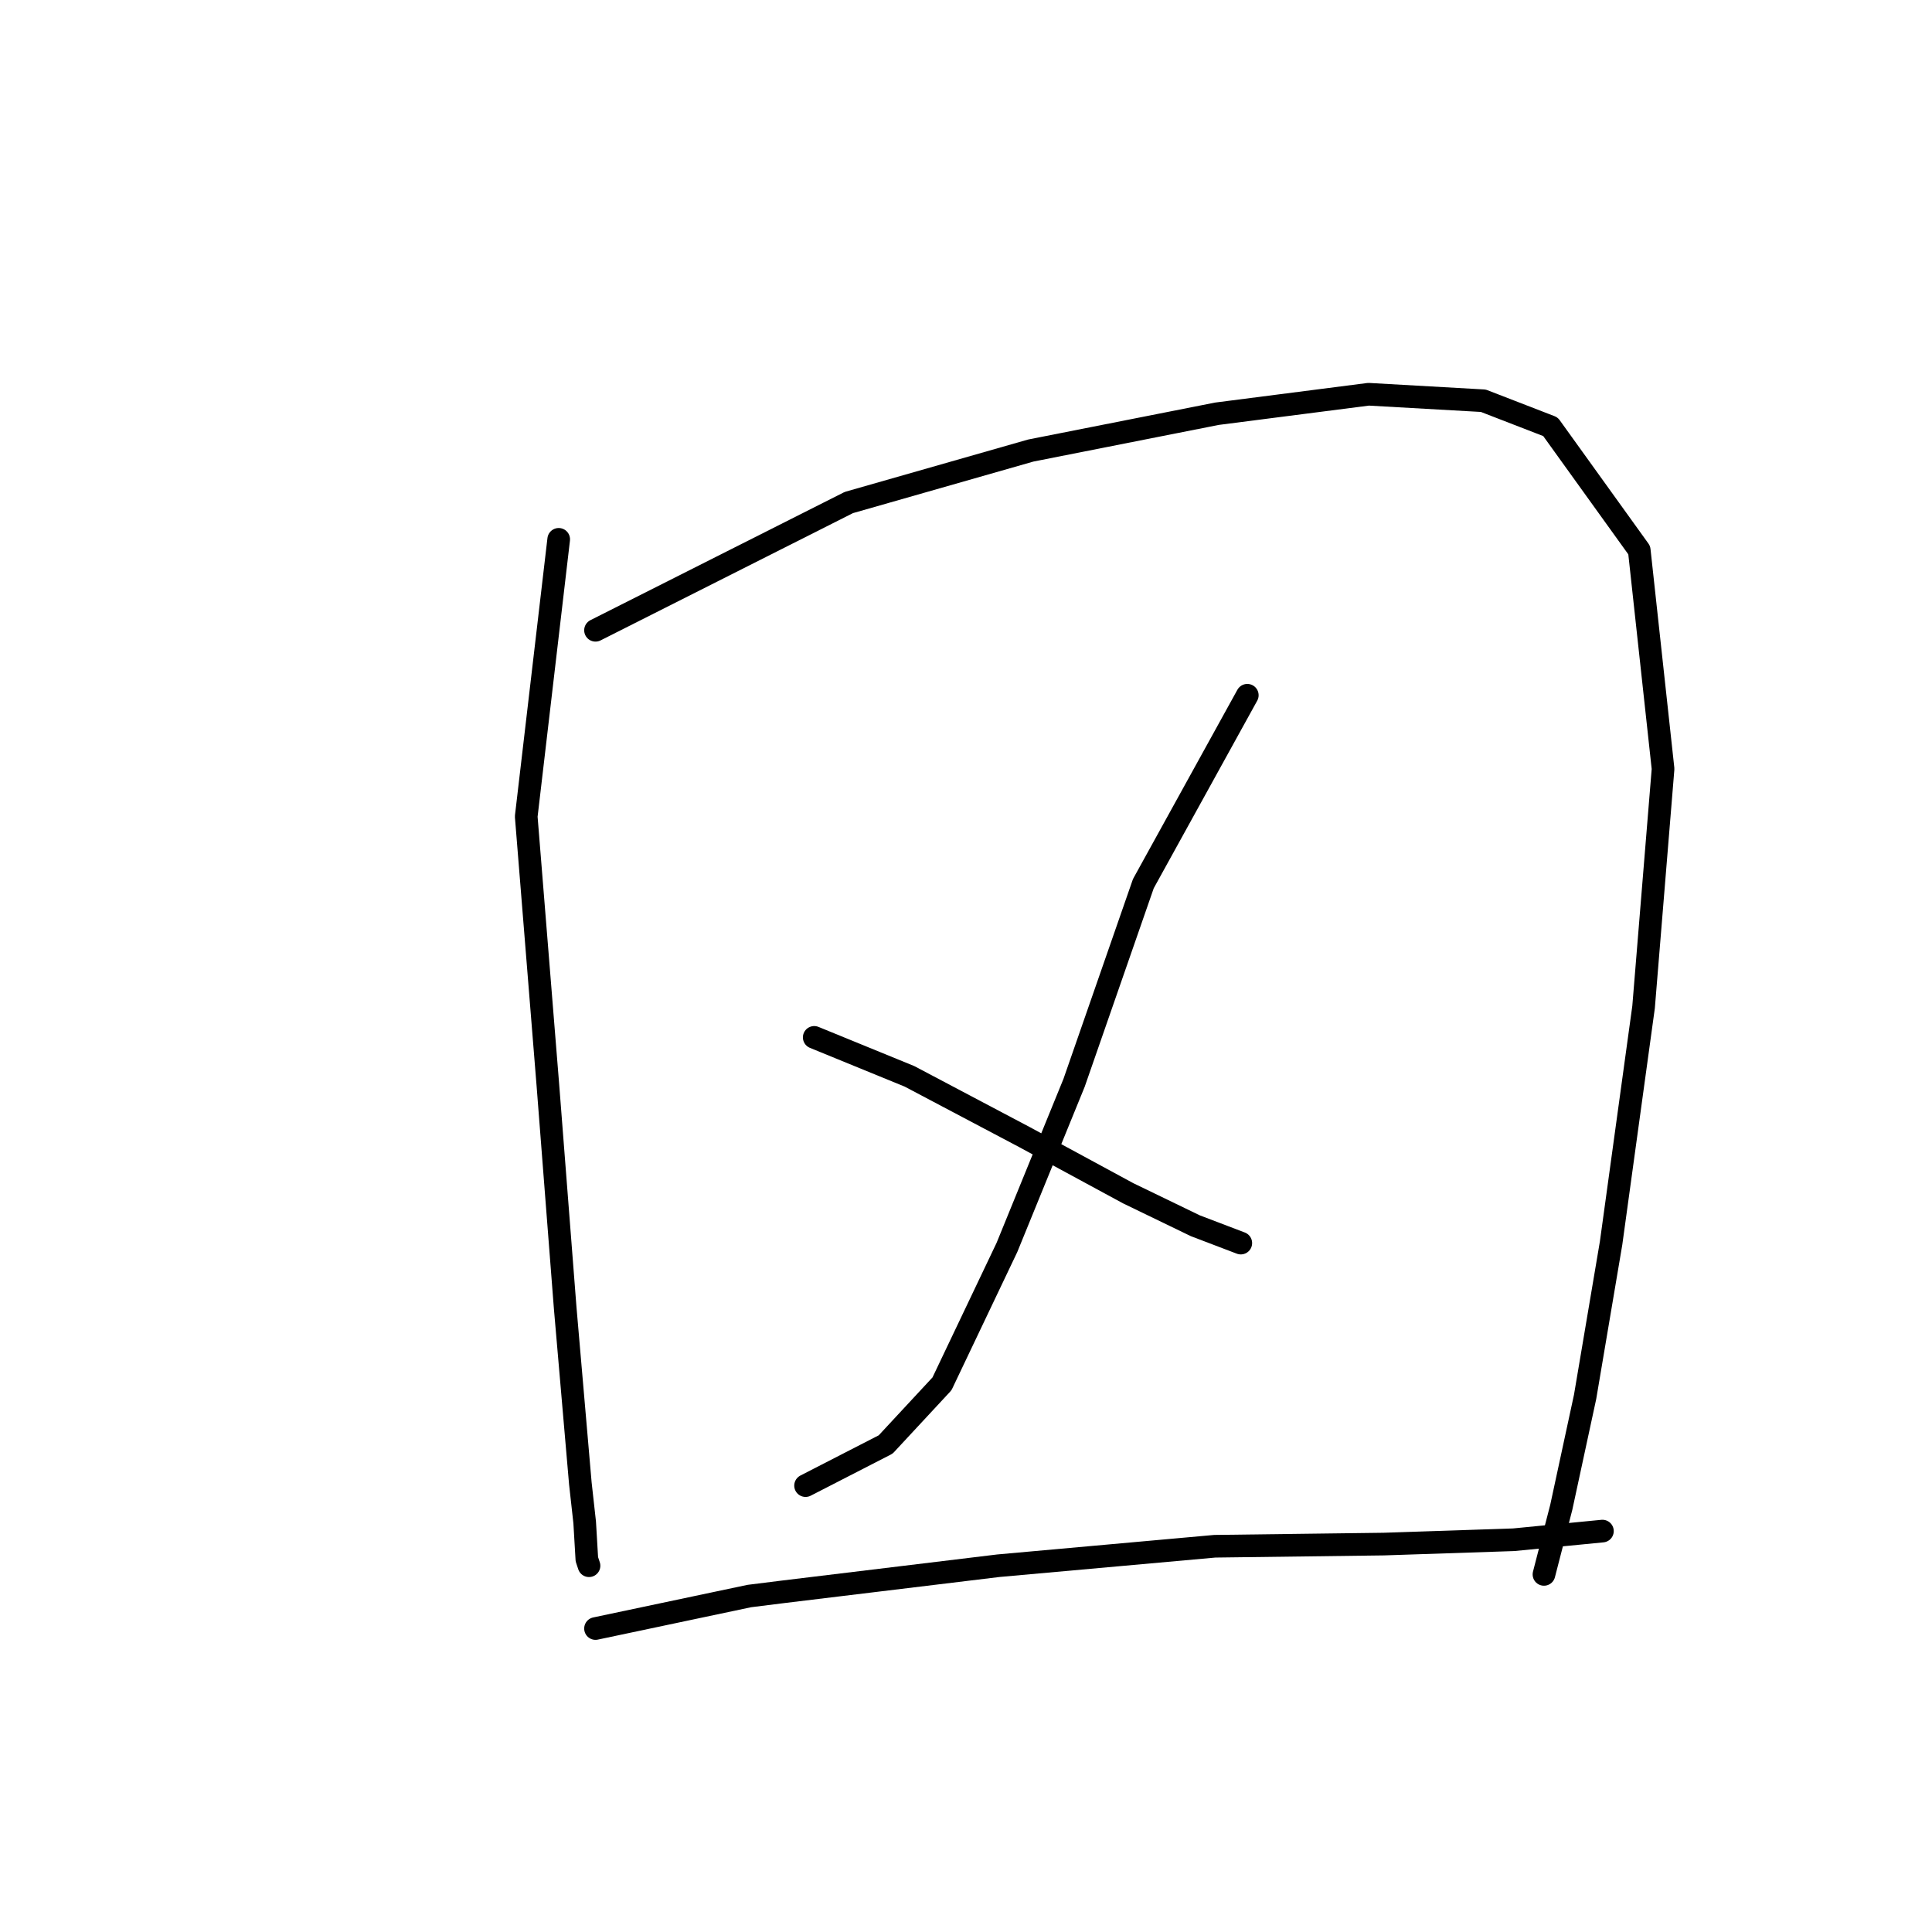<?xml version="1.0" standalone="no"?>
    <svg width="256" height="256" xmlns="http://www.w3.org/2000/svg" version="1.1">
    <polyline stroke="black" stroke-width="3" stroke-linecap="round" fill="transparent" stroke-linejoin="round" points="74.031 71.464 69.727 108.191 72.596 143.77 74.892 173.324 76.9 196.565 77.474 201.729 77.761 206.607 78.048 207.468 78.048 207.468 " />
        <polyline stroke="black" stroke-width="3" stroke-linecap="round" fill="transparent" stroke-linejoin="round" points="78.908 83.515 112.479 66.586 136.581 59.7 161.257 54.822 181.342 52.24 196.549 53.101 205.444 56.544 217.208 72.899 220.364 101.878 217.782 133.441 213.478 164.716 210.035 185.088 206.878 199.721 204.583 208.616 204.583 208.616 " />
        <polyline stroke="black" stroke-width="3" stroke-linecap="round" fill="transparent" stroke-linejoin="round" points="165.274 92.123 151.501 117.086 142.32 143.483 133.425 165.29 124.817 183.366 117.357 191.4 106.741 196.852 106.741 196.852 " />
        <polyline stroke="black" stroke-width="3" stroke-linecap="round" fill="transparent" stroke-linejoin="round" points="107.888 137.458 120.513 142.622 135.72 150.656 149.493 158.116 158.388 162.42 164.413 164.716 164.413 164.716 " />
        <polyline stroke="black" stroke-width="3" stroke-linecap="round" fill="transparent" stroke-linejoin="round" points="78.908 215.789 99.28 211.485 103.871 210.911 132.277 207.468 160.97 204.886 183.35 204.599 200.566 204.025 212.33 202.877 212.33 202.877 " />
        </svg>
